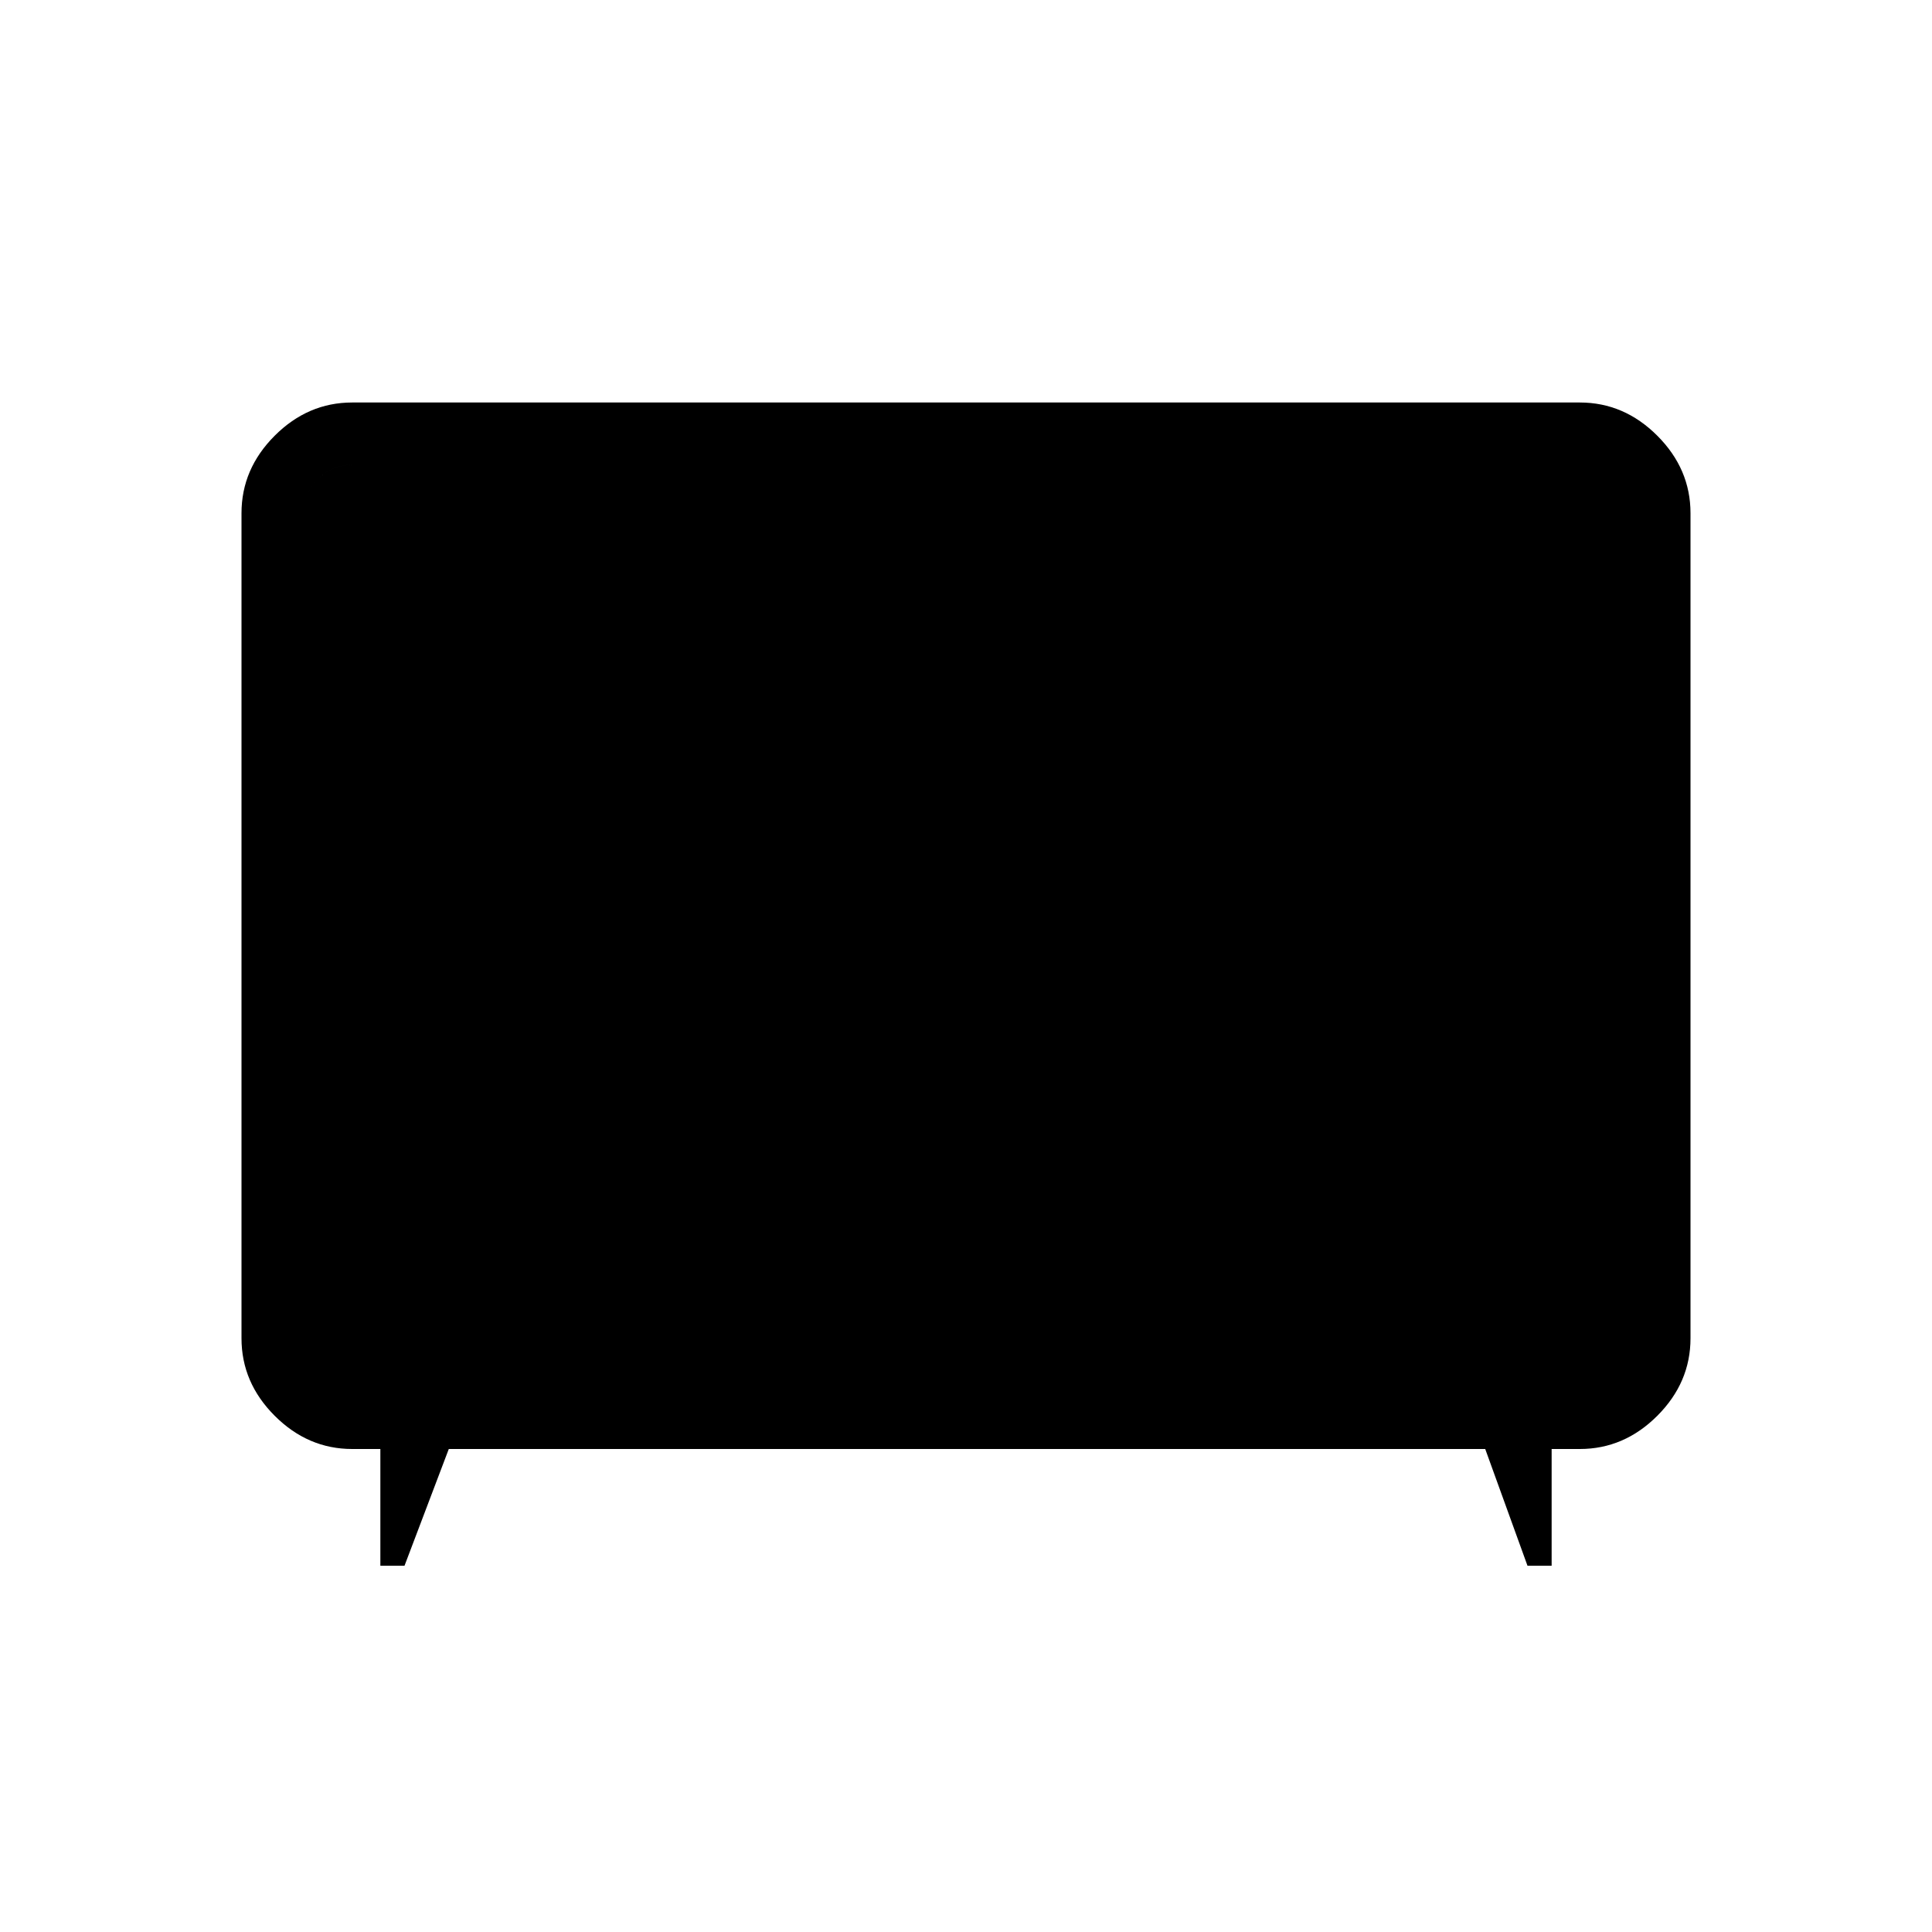 <svg xmlns="http://www.w3.org/2000/svg" width="48" height="48" viewBox="0 0 48 48"><path d="M9.45 38.9V36h-.7q-1.1 0-1.925-.825T6 33.25v-20.5q0-1.1.825-1.925T8.75 10h30.5q1.1 0 1.925.825T42 12.75v20.5q0 1.1-.825 1.925T39.25 36h-.7v2.9h-.6L36.9 36H11.15l-1.1 2.9Zm-.7-4.45h30.5q.5 0 .85-.35t.35-.85v-20.5q0-.5-.35-.85t-.85-.35H8.75q-.5 0-.85.35t-.35.85v20.5q0 .5.35.85t.85.35Zm-1.2-21.7q0-.5.35-.85t.85-.35h30.5q.5 0 .85.35t.35.85v20.5q0 .5-.35.85t-.85.35H8.75q-.5 0-.85-.35t-.35-.85Z"/></svg>